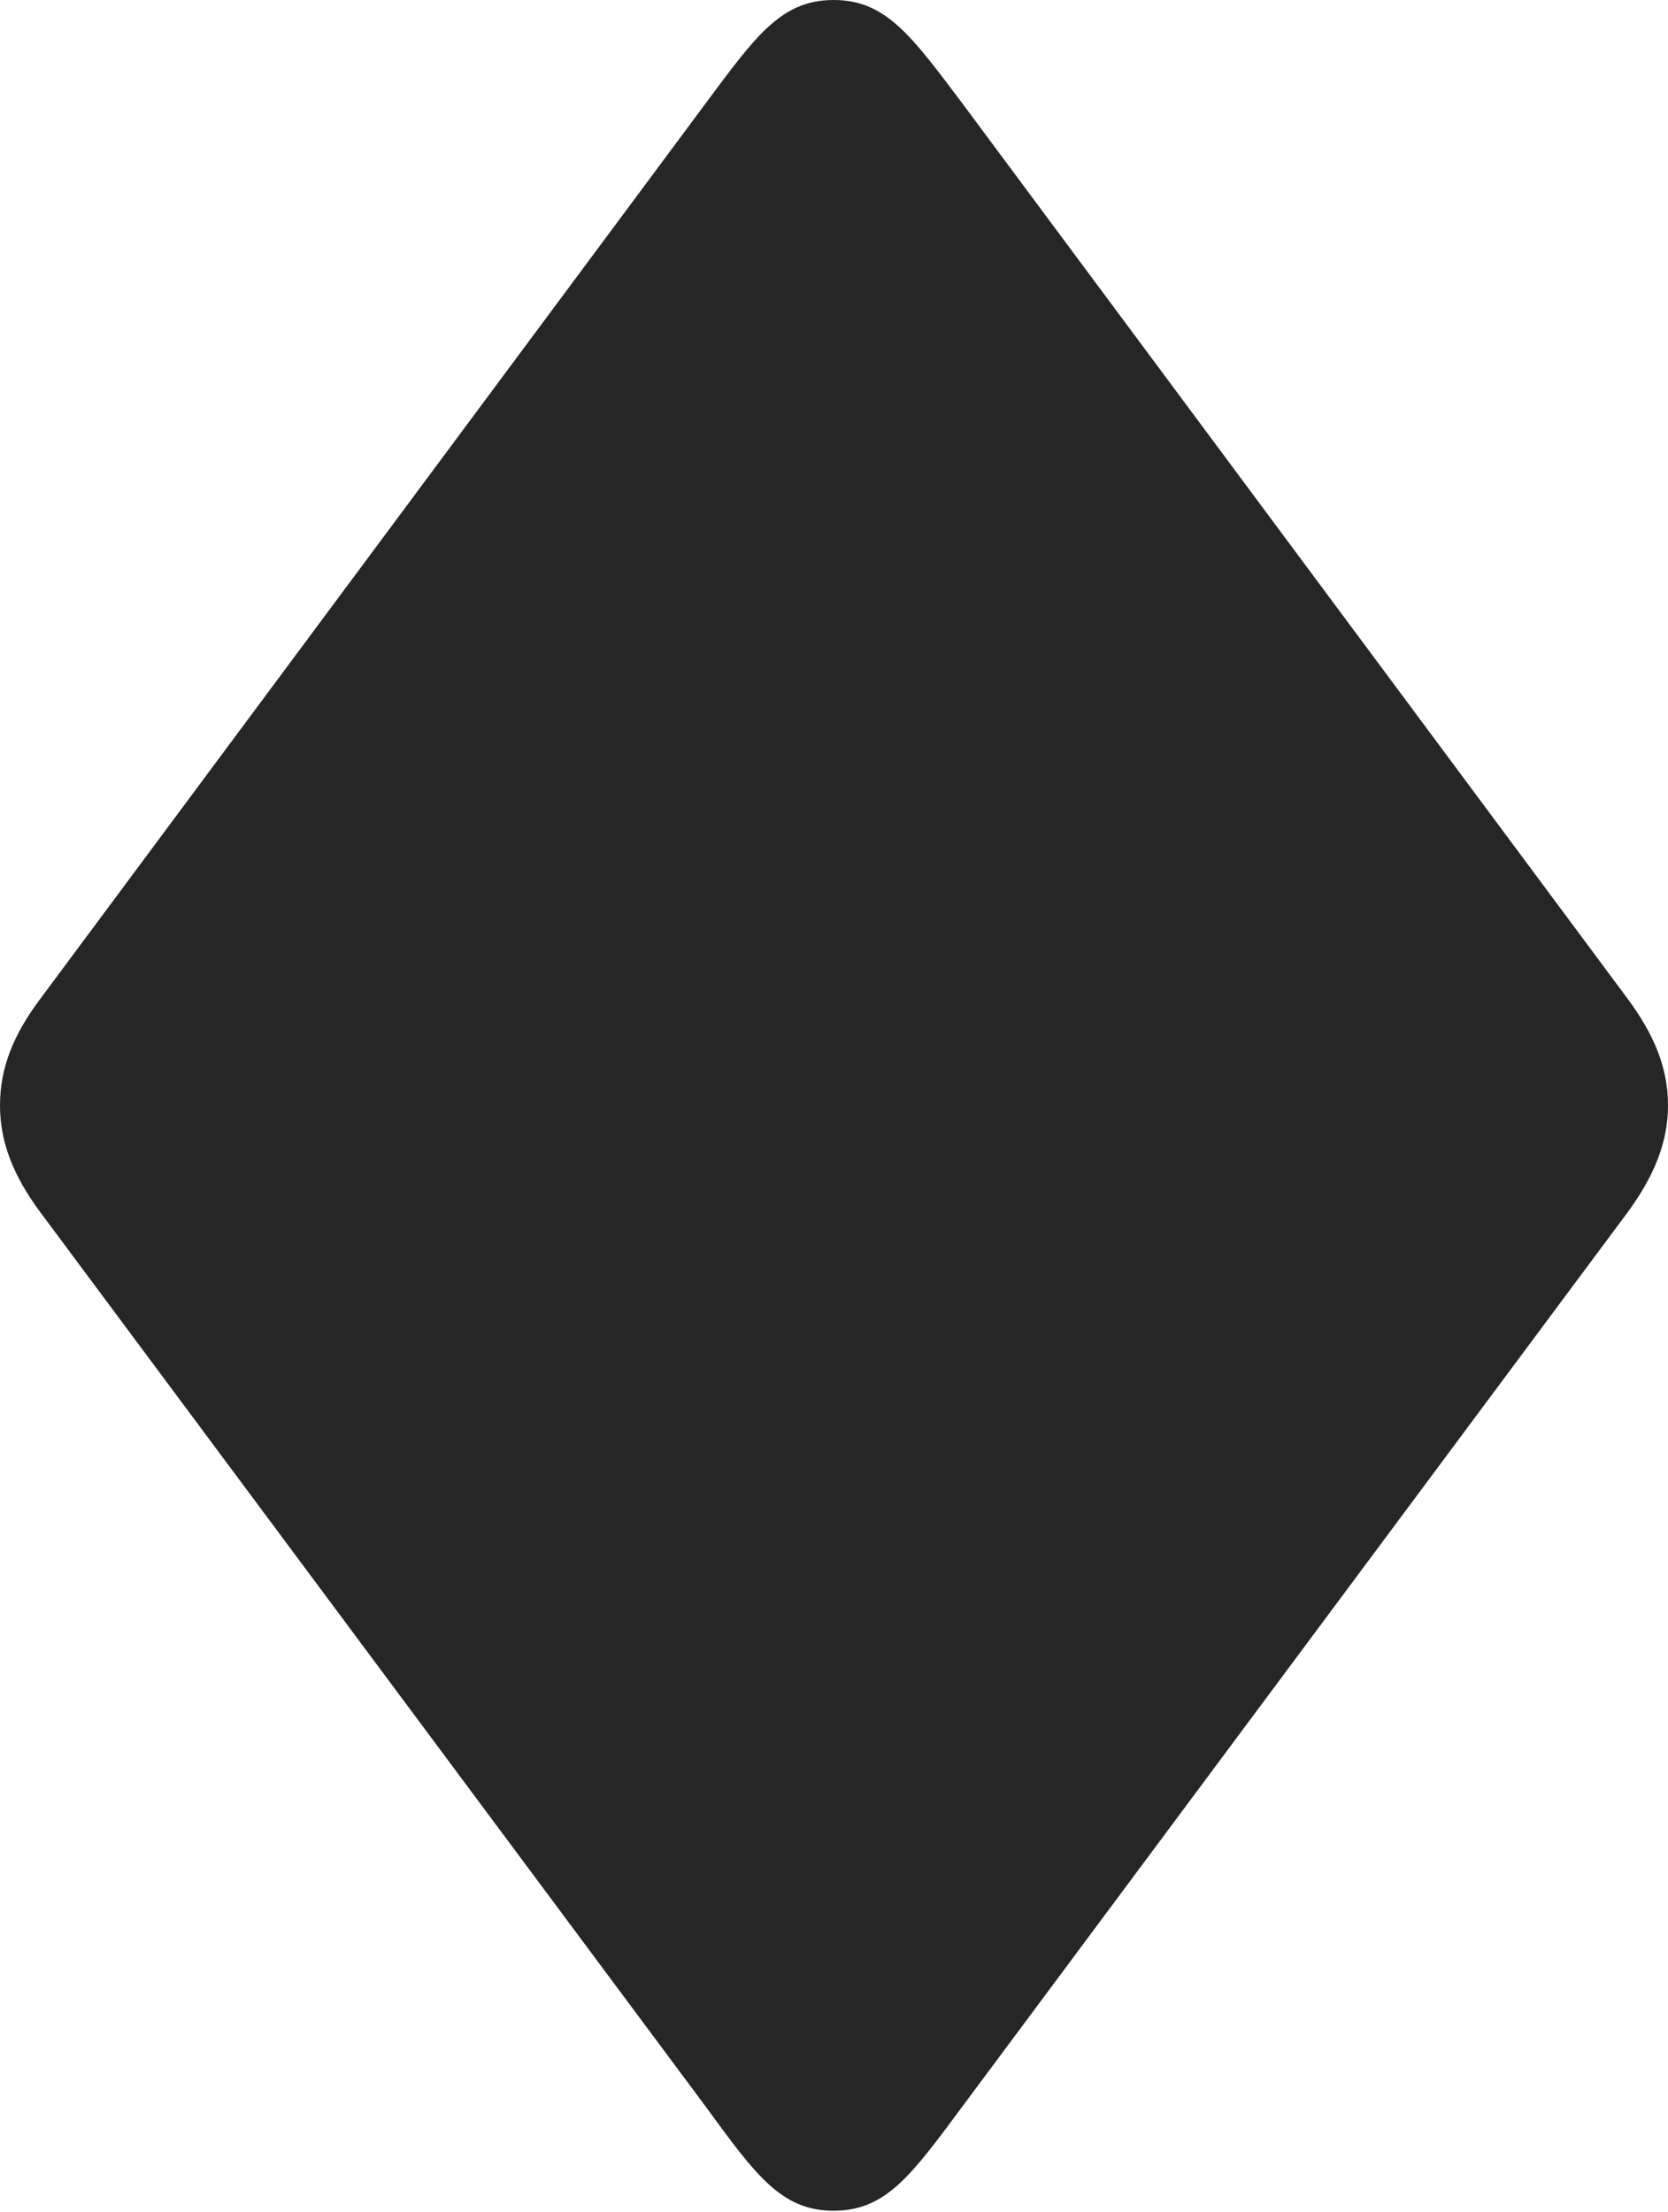 <?xml version="1.0" encoding="UTF-8"?>
<!--Generator: Apple Native CoreSVG 232.5-->
<!DOCTYPE svg
PUBLIC "-//W3C//DTD SVG 1.1//EN"
       "http://www.w3.org/Graphics/SVG/1.1/DTD/svg11.dtd">
<svg version="1.1" xmlns="http://www.w3.org/2000/svg" xmlns:xlink="http://www.w3.org/1999/xlink" width="73.528" height="97.476">
 <g>
  <rect height="97.476" opacity="0" width="73.528" x="0" y="0"/>
  <path d="M36.747 97.412C39.054 97.412 40.176 95.847 42.414 92.832L71.761 53.402C72.913 51.822 73.528 50.334 73.528 48.713C73.528 47.044 72.913 45.589 71.761 44.025L42.414 4.545C40.176 1.58 39.054 0 36.747 0C34.44 0 33.318 1.58 31.114 4.545L1.767 44.025C0.596 45.589 0 47.044 0 48.713C0 50.334 0.596 51.822 1.767 53.402L31.114 92.832C33.318 95.847 34.44 97.412 36.747 97.412Z" fill="#000000" fill-opacity="0.85"/>
 </g>
</svg>
